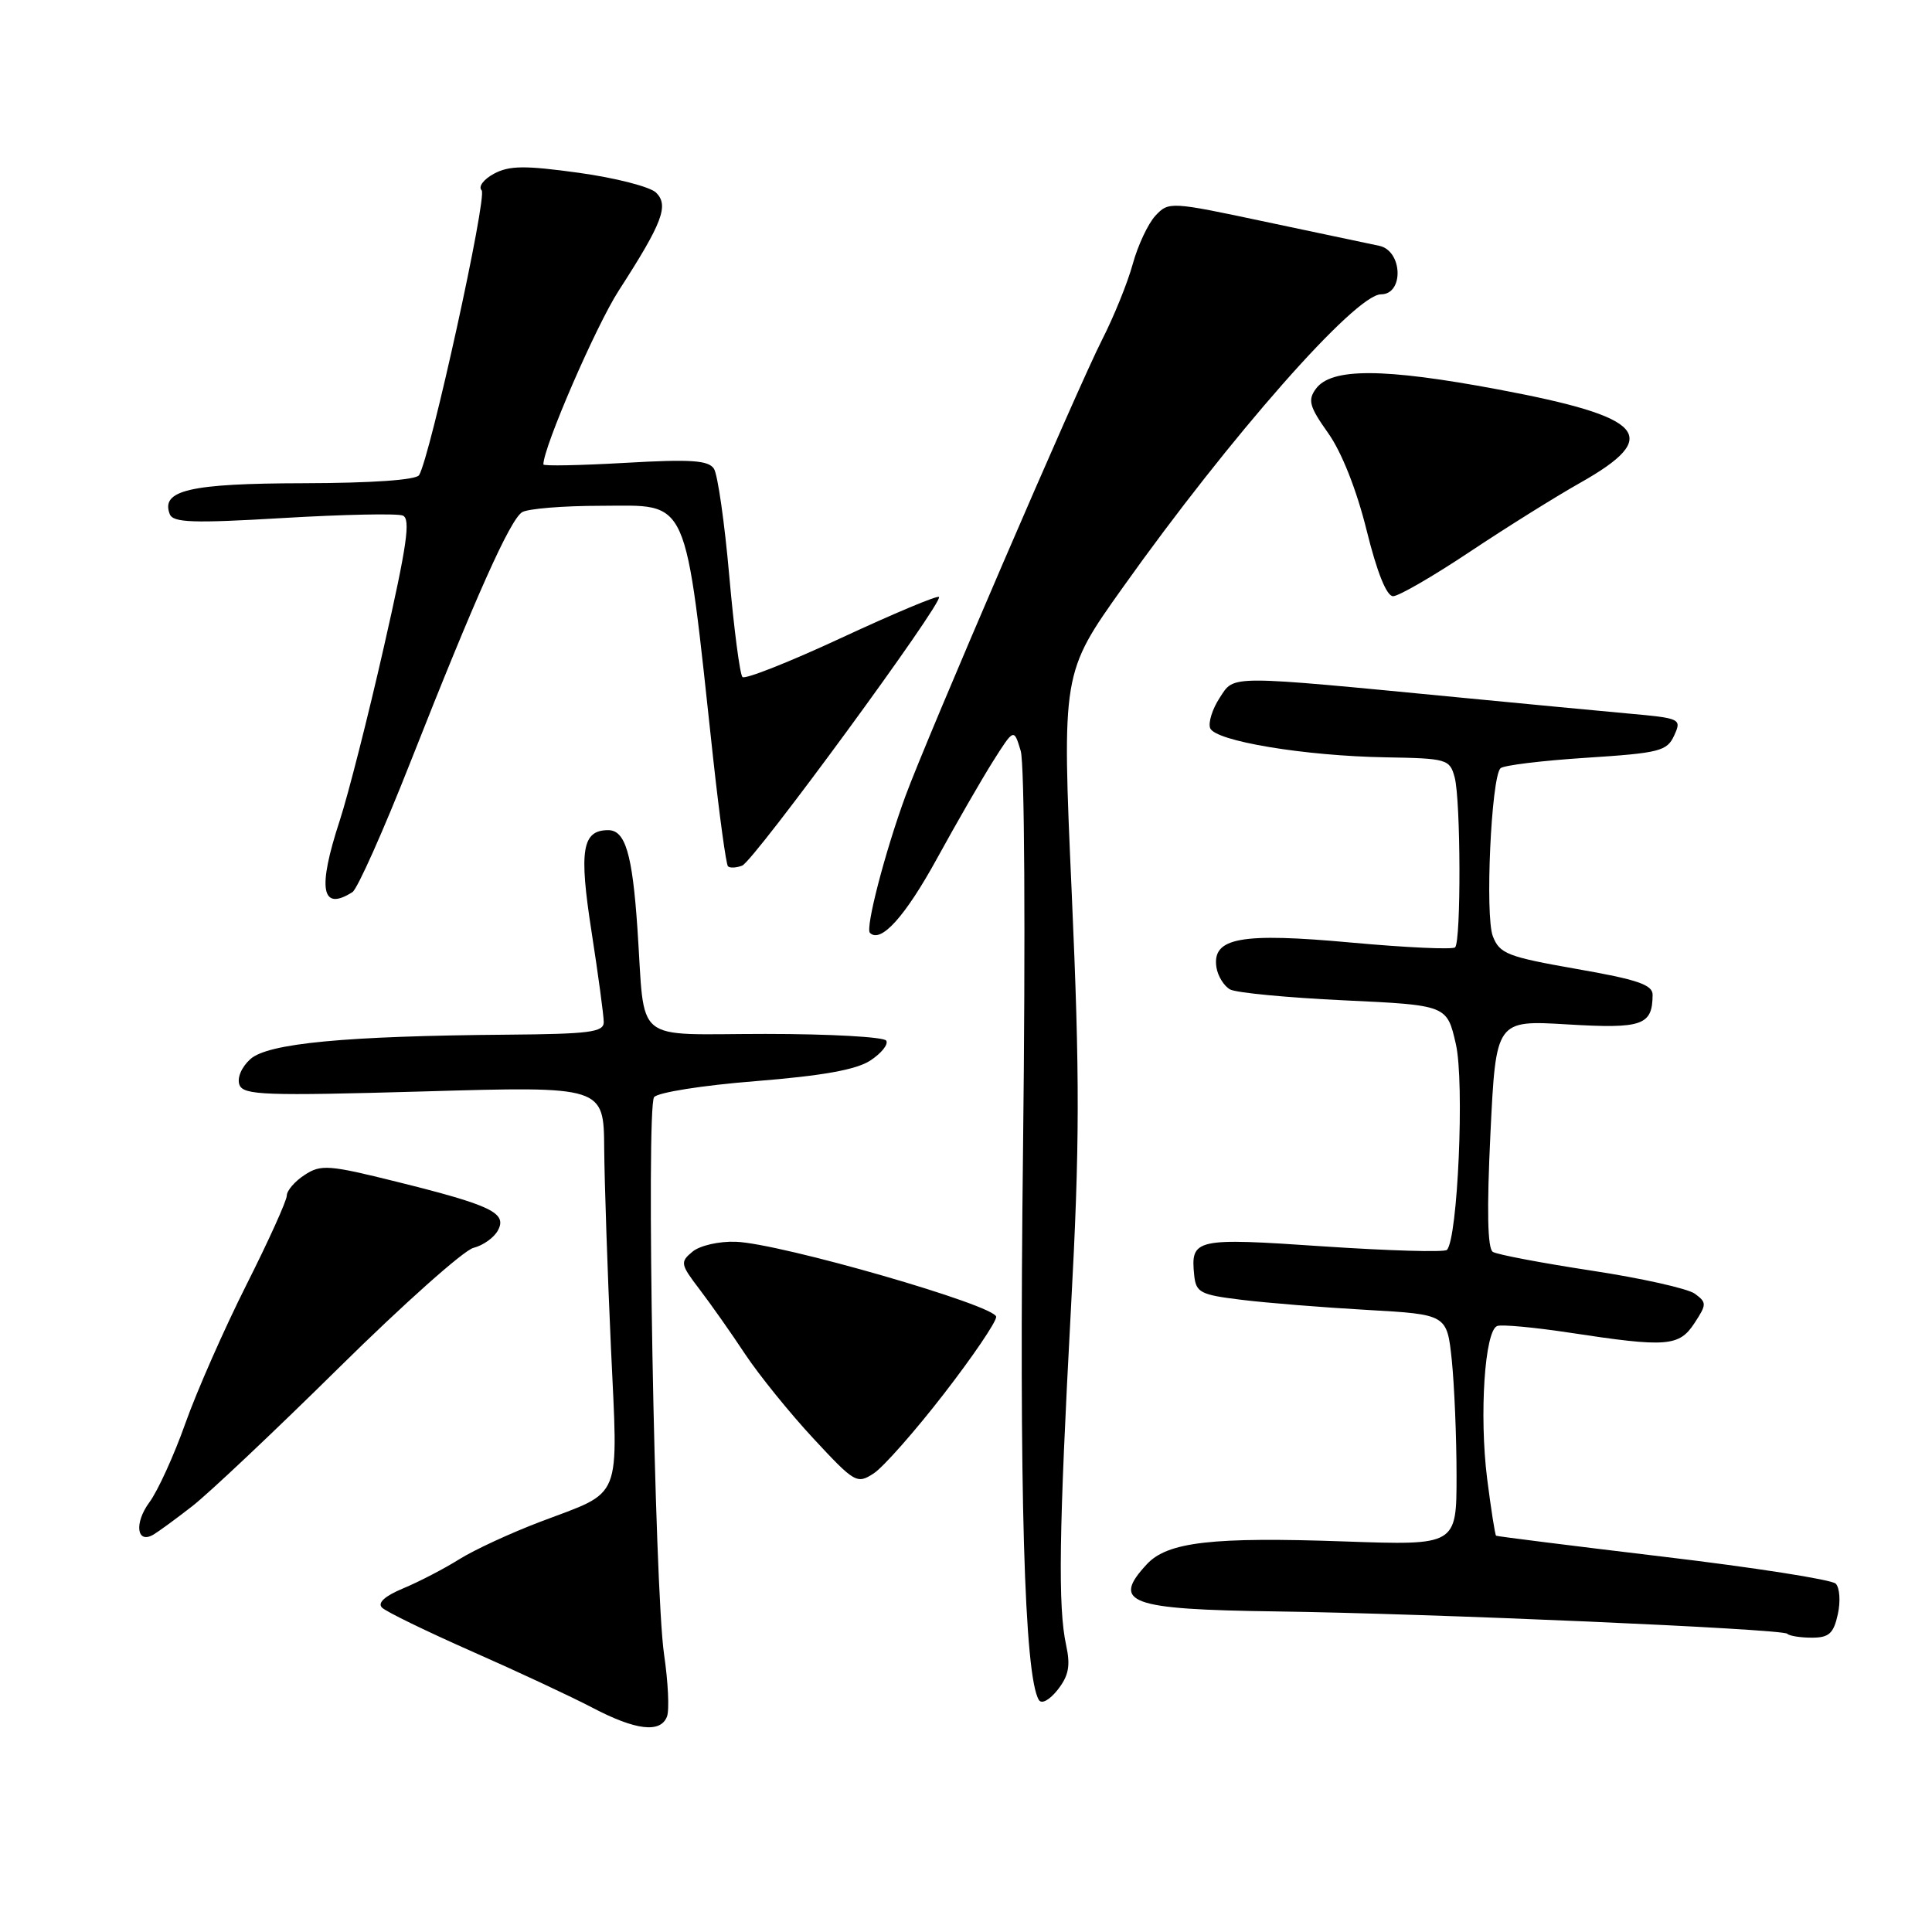 <?xml version="1.0" encoding="UTF-8" standalone="no"?>
<!DOCTYPE svg PUBLIC "-//W3C//DTD SVG 1.1//EN" "http://www.w3.org/Graphics/SVG/1.1/DTD/svg11.dtd" >
<svg xmlns="http://www.w3.org/2000/svg" xmlns:xlink="http://www.w3.org/1999/xlink" version="1.1" viewBox="0 0 256 256">
 <g >
 <path fill="currentColor"
d=" M 88.38 227.45 C 88.71 226.59 88.53 222.88 87.99 219.20 C 86.73 210.56 85.59 146.85 86.67 145.38 C 87.13 144.76 93.11 143.81 100.09 143.26 C 109.02 142.54 113.45 141.75 115.33 140.52 C 116.79 139.56 117.74 138.38 117.43 137.89 C 117.13 137.40 109.94 137.00 101.46 137.00 C 83.57 137.00 85.53 138.61 84.46 123.01 C 83.79 113.12 82.85 110.00 80.59 110.00 C 77.13 110.00 76.70 112.66 78.38 123.44 C 79.27 129.18 80.00 134.58 80.00 135.44 C 80.00 136.77 78.10 137.01 67.25 137.10 C 45.73 137.27 35.49 138.24 33.17 140.34 C 31.99 141.41 31.39 142.84 31.73 143.75 C 32.26 145.12 35.10 145.22 56.17 144.62 C 80.00 143.93 80.00 143.93 80.06 152.22 C 80.10 156.77 80.50 168.60 80.95 178.50 C 81.90 199.23 82.62 197.45 71.60 201.64 C 67.70 203.12 62.87 205.35 60.87 206.60 C 58.88 207.85 55.53 209.59 53.44 210.46 C 50.97 211.49 49.99 212.39 50.62 213.02 C 51.16 213.56 56.53 216.17 62.55 218.83 C 68.57 221.48 75.75 224.84 78.50 226.28 C 84.23 229.29 87.53 229.68 88.38 227.45 Z  M 141.27 218.00 C 140.17 212.96 140.32 202.93 141.90 173.50 C 143.08 151.69 143.09 142.81 142.01 118.34 C 140.71 89.18 140.71 89.18 148.78 77.84 C 162.99 57.85 179.59 39.00 182.99 39.00 C 186.06 39.00 185.85 33.21 182.75 32.57 C 181.51 32.31 174.74 30.88 167.69 29.39 C 155.09 26.71 154.86 26.70 153.10 28.58 C 152.12 29.64 150.77 32.52 150.09 35.00 C 149.41 37.48 147.58 41.98 146.04 45.00 C 142.86 51.21 122.78 97.84 119.97 105.50 C 117.24 112.97 114.65 122.98 115.27 123.61 C 116.71 125.04 119.95 121.44 124.19 113.70 C 126.75 109.03 130.08 103.26 131.59 100.86 C 134.35 96.50 134.35 96.50 135.25 99.50 C 135.76 101.21 135.89 123.81 135.56 152.00 C 135.02 197.54 135.72 222.13 137.66 225.26 C 138.02 225.84 139.08 225.26 140.16 223.89 C 141.61 222.03 141.86 220.72 141.27 218.00 Z  M 243.52 213.90 C 243.90 212.20 243.77 210.37 243.24 209.84 C 242.71 209.31 232.43 207.70 220.39 206.27 C 208.35 204.83 198.38 203.58 198.24 203.49 C 198.10 203.39 197.57 199.98 197.05 195.91 C 196.00 187.48 196.73 176.31 198.39 175.70 C 199.00 175.48 203.32 175.88 208.00 176.59 C 220.85 178.55 222.49 178.43 224.52 175.33 C 226.16 172.83 226.16 172.59 224.57 171.42 C 223.63 170.74 217.46 169.36 210.86 168.36 C 204.26 167.35 198.38 166.24 197.81 165.88 C 197.10 165.45 197.00 160.34 197.49 150.20 C 198.22 135.17 198.22 135.17 207.71 135.74 C 217.62 136.33 218.95 135.87 218.98 131.83 C 219.00 130.49 216.99 129.80 208.90 128.39 C 199.75 126.78 198.71 126.38 197.81 124.06 C 196.76 121.37 197.59 103.06 198.82 101.80 C 199.20 101.41 204.30 100.79 210.16 100.41 C 219.92 99.78 220.89 99.53 221.84 97.45 C 222.85 95.24 222.70 95.17 215.69 94.54 C 211.73 94.18 201.97 93.25 194.00 92.48 C 162.29 89.42 163.61 89.42 161.61 92.47 C 160.64 93.95 160.08 95.75 160.35 96.48 C 161.01 98.20 172.86 100.17 183.62 100.35 C 191.74 100.49 192.10 100.60 192.75 103.00 C 193.56 106.03 193.61 124.72 192.81 125.53 C 192.49 125.84 186.33 125.56 179.10 124.90 C 164.39 123.55 160.60 124.24 161.18 128.16 C 161.36 129.33 162.18 130.66 163.00 131.11 C 163.82 131.55 170.63 132.20 178.11 132.55 C 191.73 133.19 191.73 133.19 192.91 138.35 C 194.07 143.40 193.16 164.17 191.72 165.62 C 191.39 165.95 184.02 165.73 175.34 165.15 C 158.32 163.99 157.74 164.12 158.24 169.00 C 158.48 171.27 159.06 171.57 164.50 172.23 C 167.80 172.64 175.28 173.24 181.12 173.57 C 191.73 174.17 191.73 174.17 192.37 180.23 C 192.71 183.57 193.00 190.45 193.00 195.53 C 193.00 204.77 193.00 204.77 178.17 204.25 C 160.70 203.63 154.72 204.31 151.98 207.25 C 147.20 212.38 149.60 213.26 169.00 213.52 C 189.58 213.80 236.17 215.83 236.82 216.48 C 237.10 216.77 238.57 217.00 240.09 217.00 C 242.35 217.00 242.96 216.45 243.52 213.90 Z  M 25.47 199.58 C 27.65 197.89 36.41 189.62 44.92 181.22 C 53.44 172.81 61.45 165.67 62.73 165.35 C 64.01 165.03 65.47 163.99 65.98 163.03 C 67.22 160.72 65.12 159.71 52.61 156.60 C 43.54 154.34 42.52 154.27 40.36 155.69 C 39.06 156.53 38.00 157.77 38.00 158.43 C 38.00 159.08 35.60 164.40 32.66 170.23 C 29.72 176.07 26.08 184.33 24.57 188.58 C 23.06 192.84 20.91 197.56 19.79 199.07 C 17.76 201.82 18.11 204.63 20.32 203.35 C 20.97 202.97 23.29 201.28 25.47 199.58 Z  M 125.05 184.72 C 128.87 179.79 132.00 175.18 132.00 174.49 C 132.00 172.99 103.44 164.76 97.50 164.54 C 95.27 164.46 92.73 165.04 91.75 165.86 C 90.10 167.23 90.16 167.52 92.69 170.84 C 94.17 172.78 96.90 176.65 98.74 179.44 C 100.59 182.22 104.66 187.25 107.79 190.62 C 113.27 196.52 113.56 196.68 115.79 195.22 C 117.06 194.38 121.23 189.66 125.05 184.72 Z  M 46.70 118.21 C 47.36 117.79 50.82 110.03 54.39 100.97 C 62.99 79.14 67.57 68.89 69.18 67.87 C 69.91 67.41 74.59 67.02 79.59 67.02 C 91.49 67.00 90.66 65.12 94.49 100.42 C 95.33 108.08 96.21 114.54 96.46 114.79 C 96.71 115.04 97.55 115.00 98.34 114.70 C 99.89 114.10 125.06 79.75 124.42 79.10 C 124.20 78.87 118.40 81.31 111.51 84.51 C 104.63 87.71 98.72 90.05 98.38 89.71 C 98.04 89.37 97.25 83.33 96.63 76.29 C 96.01 69.26 95.10 62.87 94.60 62.11 C 93.88 60.99 91.55 60.83 82.85 61.33 C 76.88 61.67 72.00 61.77 72.00 61.54 C 72.00 59.26 78.97 43.17 81.99 38.50 C 87.79 29.51 88.66 27.22 86.93 25.52 C 86.14 24.75 81.55 23.57 76.72 22.90 C 69.54 21.91 67.50 21.93 65.45 23.02 C 64.07 23.77 63.34 24.74 63.82 25.22 C 64.60 26.00 57.01 60.55 55.53 62.96 C 55.13 63.60 49.26 64.01 40.19 64.03 C 25.15 64.06 21.28 64.96 22.49 68.12 C 22.93 69.26 25.55 69.35 37.51 68.64 C 45.48 68.17 52.61 68.02 53.36 68.31 C 54.44 68.72 53.94 72.20 50.88 85.66 C 48.78 94.92 46.14 105.28 45.03 108.69 C 42.04 117.80 42.57 120.83 46.70 118.21 Z  M 194.72 73.14 C 199.55 69.92 206.13 65.81 209.34 64.00 C 220.32 57.81 218.11 55.28 198.50 51.60 C 183.29 48.75 176.40 48.73 174.36 51.52 C 173.26 53.02 173.50 53.88 175.99 57.39 C 177.78 59.91 179.75 64.89 181.08 70.25 C 182.46 75.84 183.73 79.00 184.59 79.00 C 185.33 79.00 189.89 76.36 194.72 73.14 Z "/>
</g>
</svg>